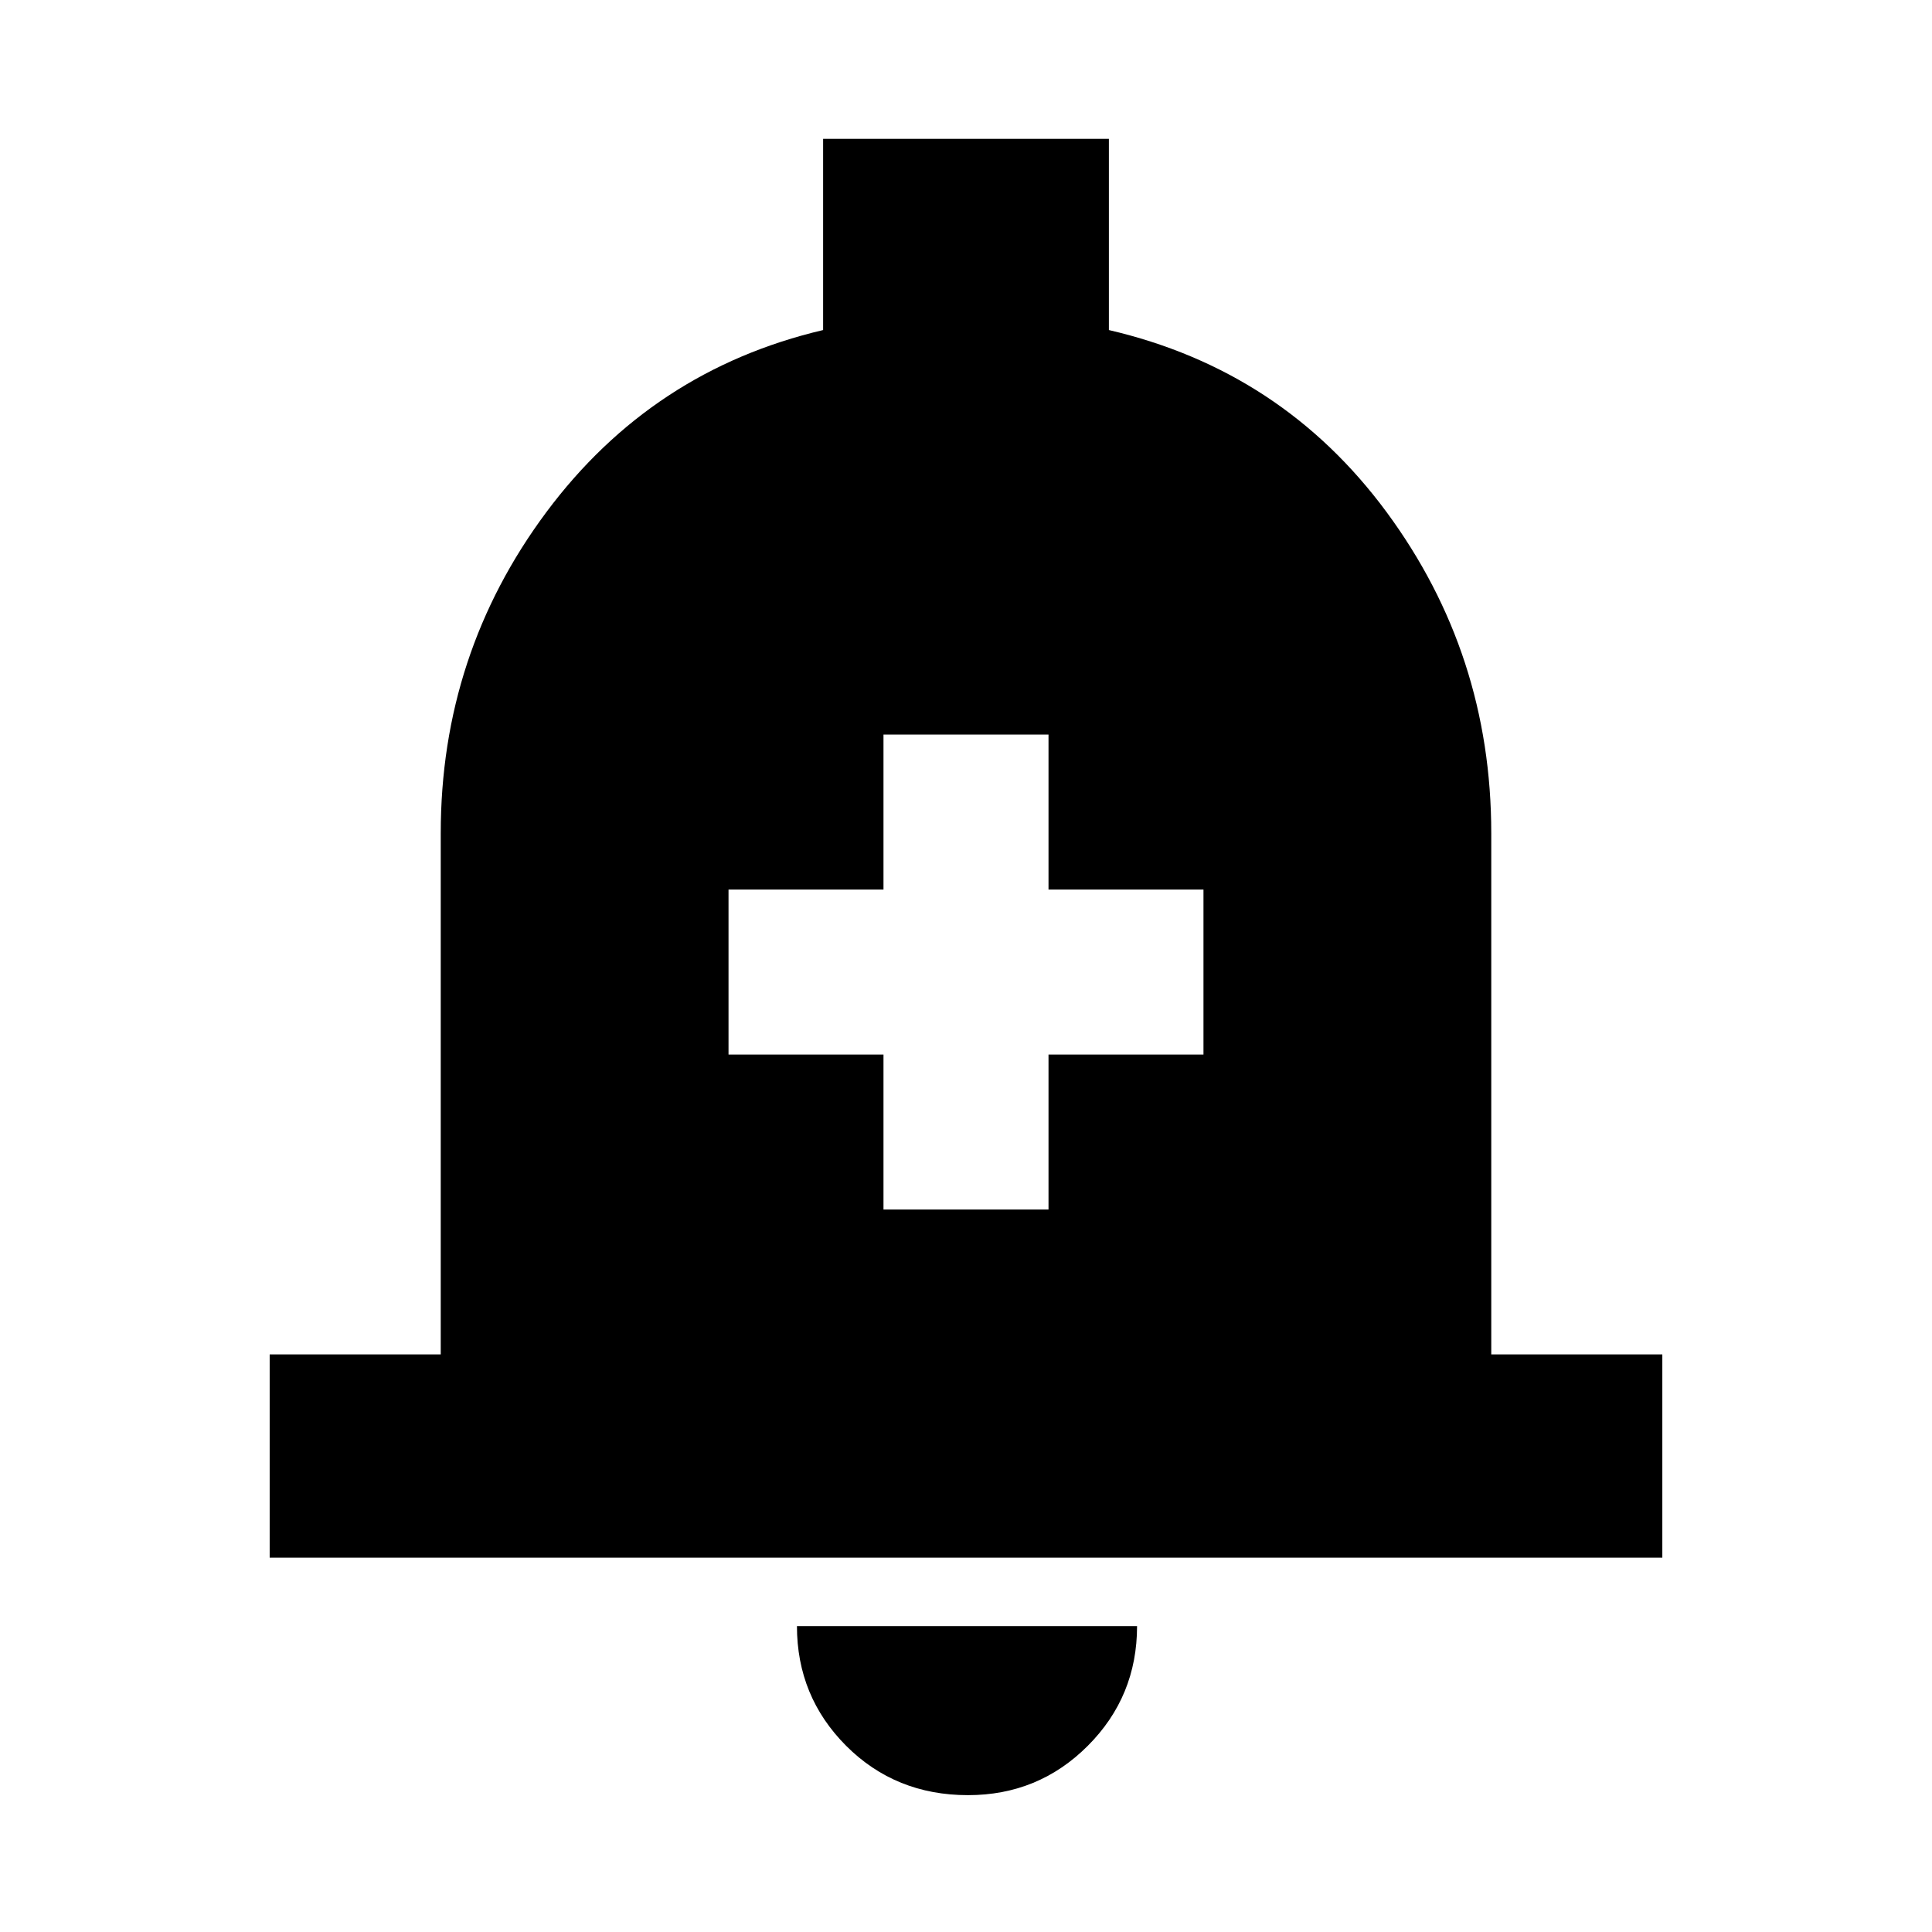 <svg xmlns="http://www.w3.org/2000/svg" height="24" width="24"><path d="M10.975 15.025h2.05V13.1h1.925v-2.05h-1.925V9.125h-2.05v1.925H9.05v2.05h1.925ZM3.35 19.35v-2.525h2.125V10.35q0-2.225 1.312-3.988Q8.1 4.6 10.225 4.1V1.725h3.55V4.1q2.15.5 3.45 2.262 1.3 1.763 1.3 3.988v6.475h2.125v2.525Zm8.675 2.95q-.9 0-1.513-.612Q9.9 21.075 9.9 20.2h4.225q0 .875-.613 1.488-.612.612-1.487.612Z"/></svg>